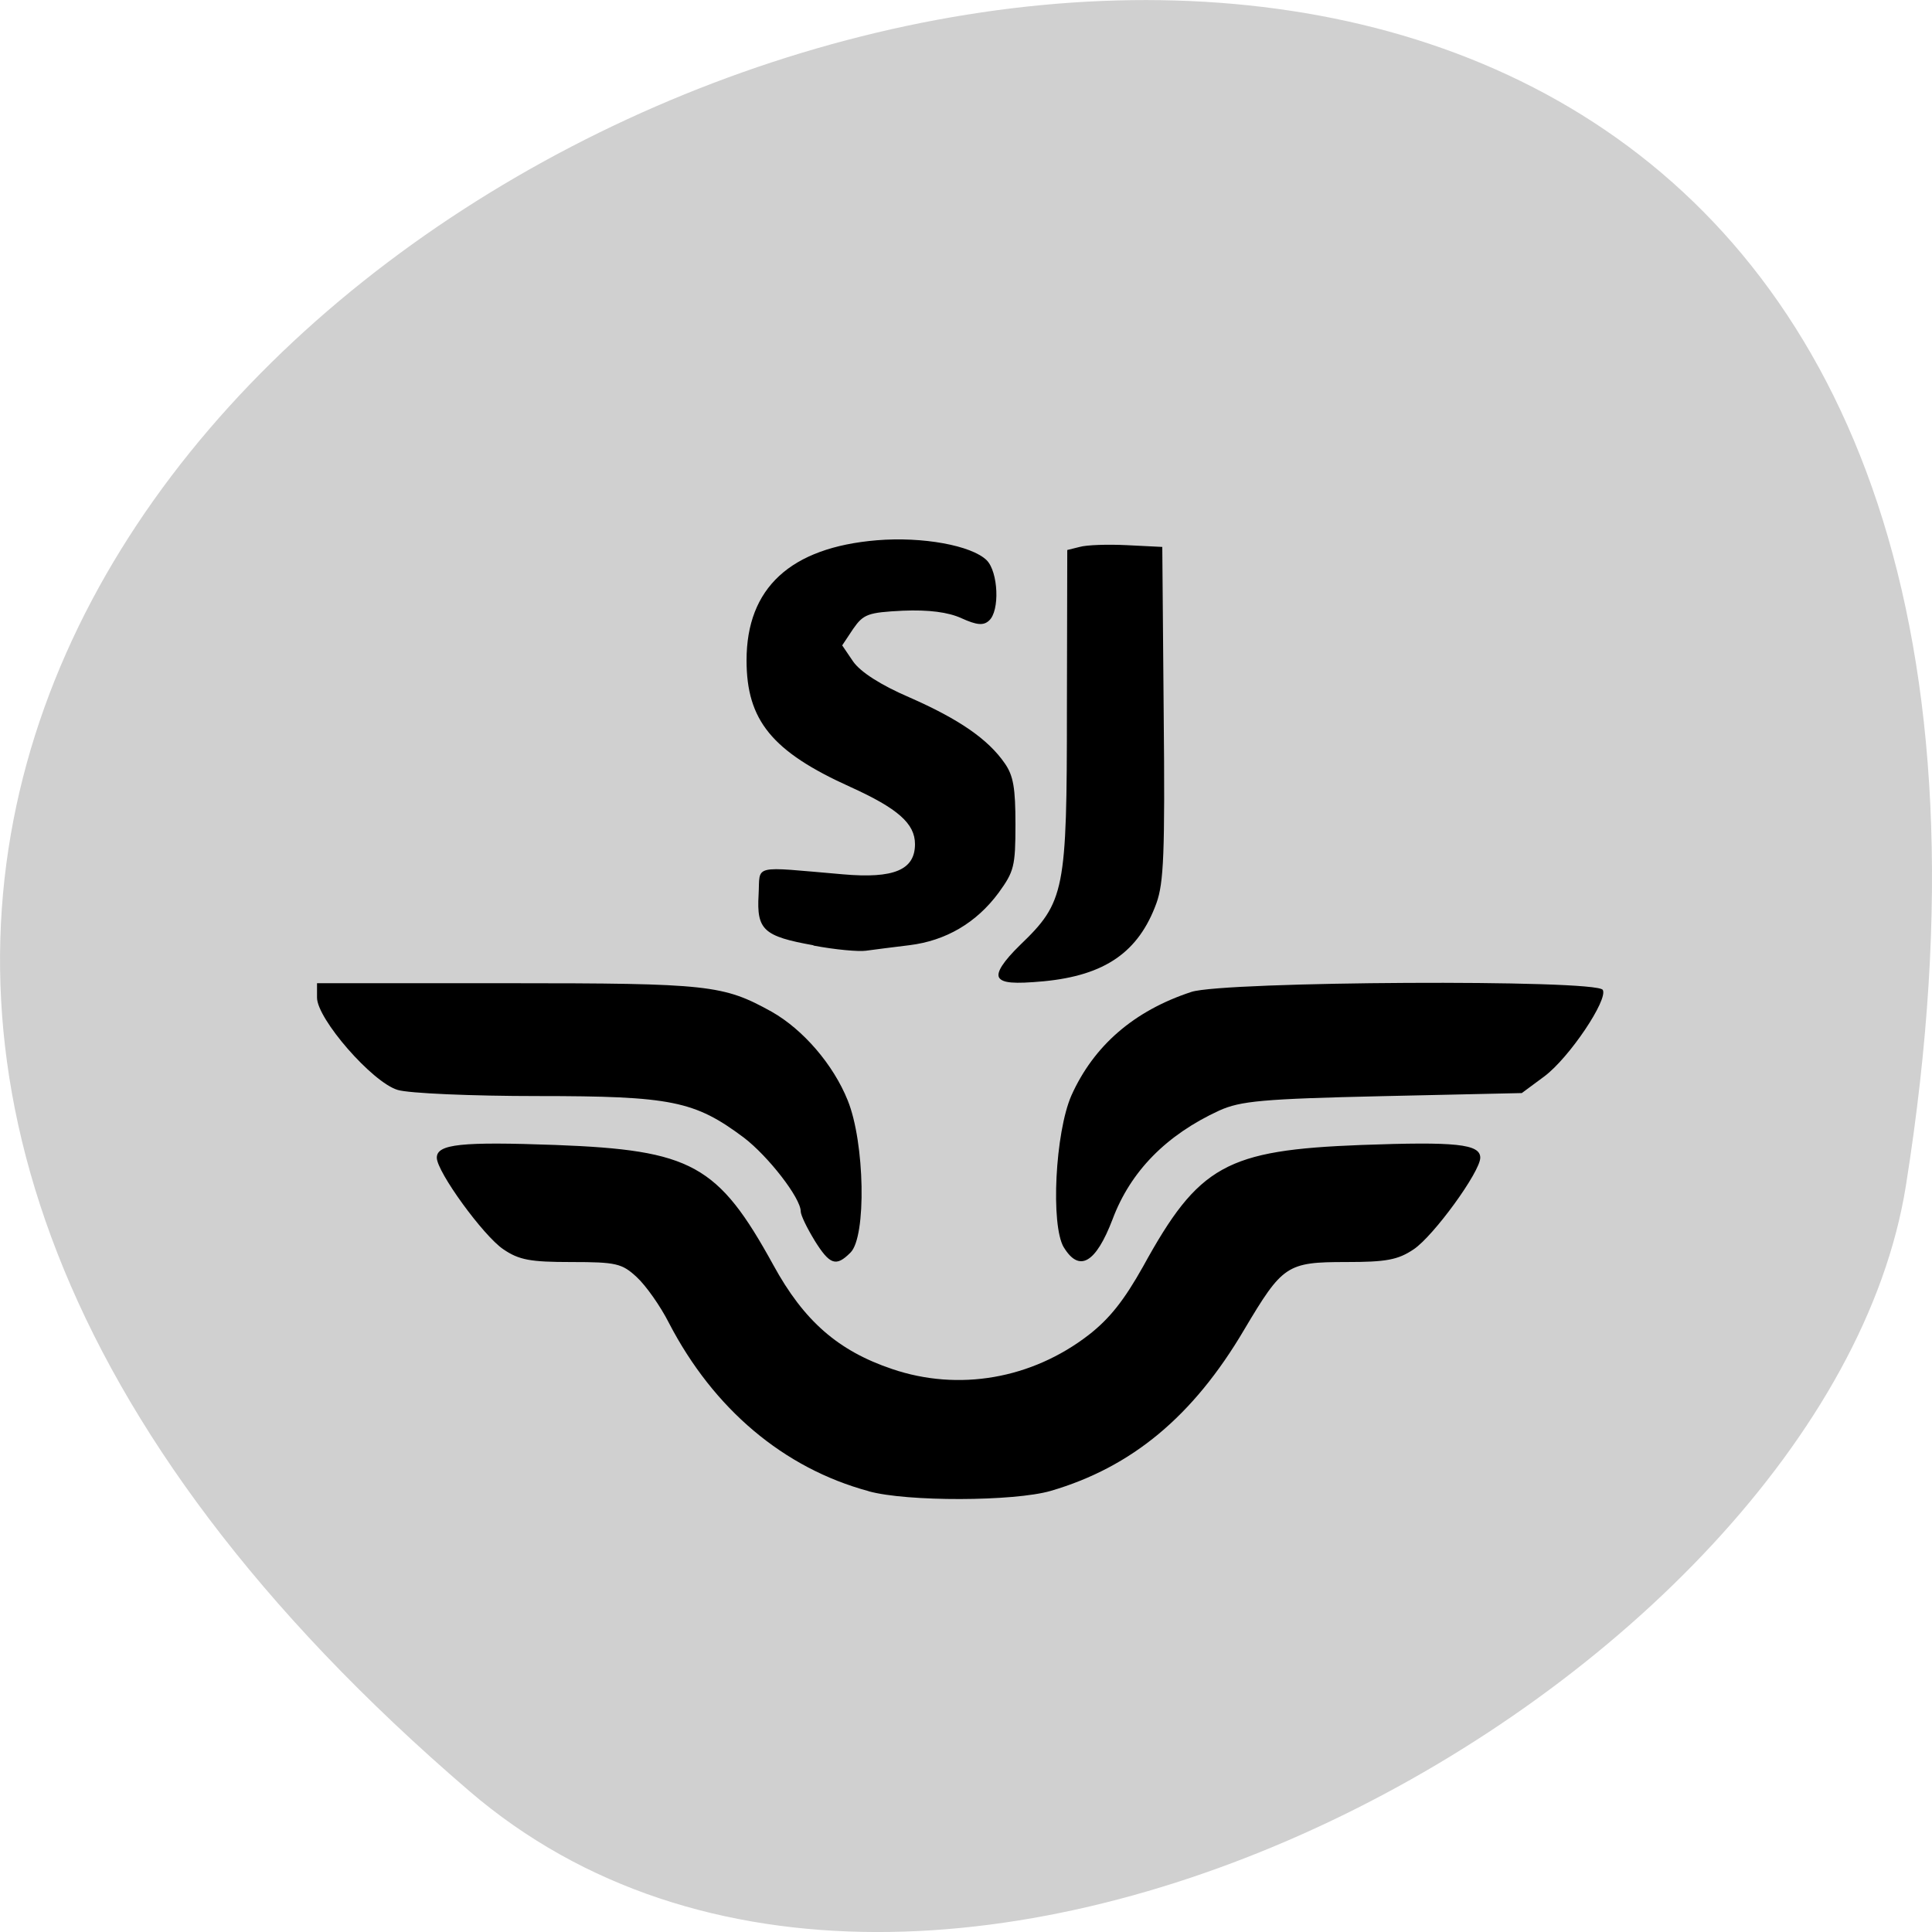 <svg xmlns="http://www.w3.org/2000/svg" viewBox="0 0 22 22"><path d="m 5.344 20.395 c -19.367 -16.621 20.449 -32.602 16.359 -6.895 c -0.898 5.637 -11.141 11.375 -16.359 6.895" fill="#d0d0d0"/><path d="m 9.891 16.98 c -0.969 -0.262 -1.766 -0.938 -2.273 -1.914 c -0.098 -0.195 -0.266 -0.43 -0.367 -0.523 c -0.168 -0.156 -0.234 -0.172 -0.746 -0.172 c -0.465 0 -0.594 -0.023 -0.773 -0.145 c -0.227 -0.152 -0.758 -0.883 -0.758 -1.043 c 0 -0.156 0.281 -0.184 1.355 -0.145 c 1.547 0.059 1.848 0.223 2.477 1.367 c 0.348 0.637 0.738 0.977 1.352 1.184 c 0.758 0.258 1.59 0.113 2.238 -0.387 c 0.242 -0.188 0.406 -0.398 0.621 -0.781 c 0.633 -1.152 0.945 -1.324 2.484 -1.383 c 1.074 -0.039 1.355 -0.012 1.355 0.145 c 0 0.16 -0.531 0.891 -0.758 1.043 c -0.18 0.121 -0.313 0.145 -0.77 0.145 c -0.676 0 -0.723 0.035 -1.16 0.77 c -0.582 0.988 -1.281 1.566 -2.203 1.836 c -0.418 0.121 -1.637 0.125 -2.074 0.004 m -0.617 -2.859 c -0.086 -0.141 -0.156 -0.285 -0.156 -0.328 c 0 -0.152 -0.371 -0.629 -0.648 -0.84 c -0.559 -0.418 -0.824 -0.473 -2.348 -0.473 c -0.75 0 -1.469 -0.031 -1.594 -0.07 c -0.289 -0.086 -0.918 -0.809 -0.918 -1.051 v -0.164 h 2.18 c 2.293 0 2.445 0.02 2.996 0.324 c 0.359 0.203 0.703 0.602 0.867 1.01 c 0.195 0.48 0.215 1.555 0.031 1.734 c -0.164 0.164 -0.234 0.141 -0.41 -0.141 m 2.84 0.082 c -0.152 -0.254 -0.098 -1.309 0.086 -1.73 c 0.254 -0.566 0.711 -0.965 1.367 -1.18 c 0.367 -0.121 4.617 -0.145 4.684 -0.023 c 0.063 0.109 -0.379 0.77 -0.664 0.984 l -0.258 0.191 l -1.582 0.035 c -1.371 0.031 -1.621 0.055 -1.863 0.164 c -0.602 0.277 -1.01 0.691 -1.215 1.238 c -0.191 0.5 -0.379 0.609 -0.555 0.32 m -0.738 -3.074 c -0.031 -0.059 0.051 -0.184 0.238 -0.367 c 0.512 -0.492 0.535 -0.613 0.535 -2.691 l 0.004 -1.809 l 0.141 -0.035 c 0.078 -0.023 0.32 -0.031 0.539 -0.02 l 0.402 0.02 l 0.016 1.891 c 0.016 1.605 0 1.934 -0.082 2.164 c -0.203 0.559 -0.586 0.824 -1.285 0.891 c -0.34 0.031 -0.469 0.02 -0.508 -0.043 m -2.113 -0.367 c -0.57 -0.102 -0.648 -0.176 -0.625 -0.574 c 0.02 -0.352 -0.094 -0.324 0.961 -0.234 c 0.582 0.051 0.82 -0.051 0.82 -0.344 c 0 -0.234 -0.195 -0.406 -0.738 -0.652 c -0.891 -0.402 -1.18 -0.758 -1.18 -1.441 c 0 -0.824 0.5 -1.285 1.484 -1.367 c 0.52 -0.043 1.078 0.059 1.25 0.227 c 0.133 0.133 0.152 0.578 0.027 0.688 c -0.063 0.059 -0.141 0.051 -0.313 -0.027 c -0.152 -0.07 -0.375 -0.098 -0.668 -0.086 c -0.398 0.02 -0.449 0.039 -0.566 0.207 l -0.125 0.188 l 0.125 0.184 c 0.082 0.117 0.309 0.266 0.645 0.41 c 0.559 0.246 0.891 0.473 1.082 0.75 c 0.098 0.141 0.121 0.281 0.121 0.695 c 0 0.477 -0.016 0.535 -0.191 0.777 c -0.254 0.344 -0.602 0.547 -1.016 0.598 c -0.188 0.023 -0.41 0.051 -0.496 0.063 c -0.082 0.012 -0.352 -0.012 -0.598 -0.059"/></svg>